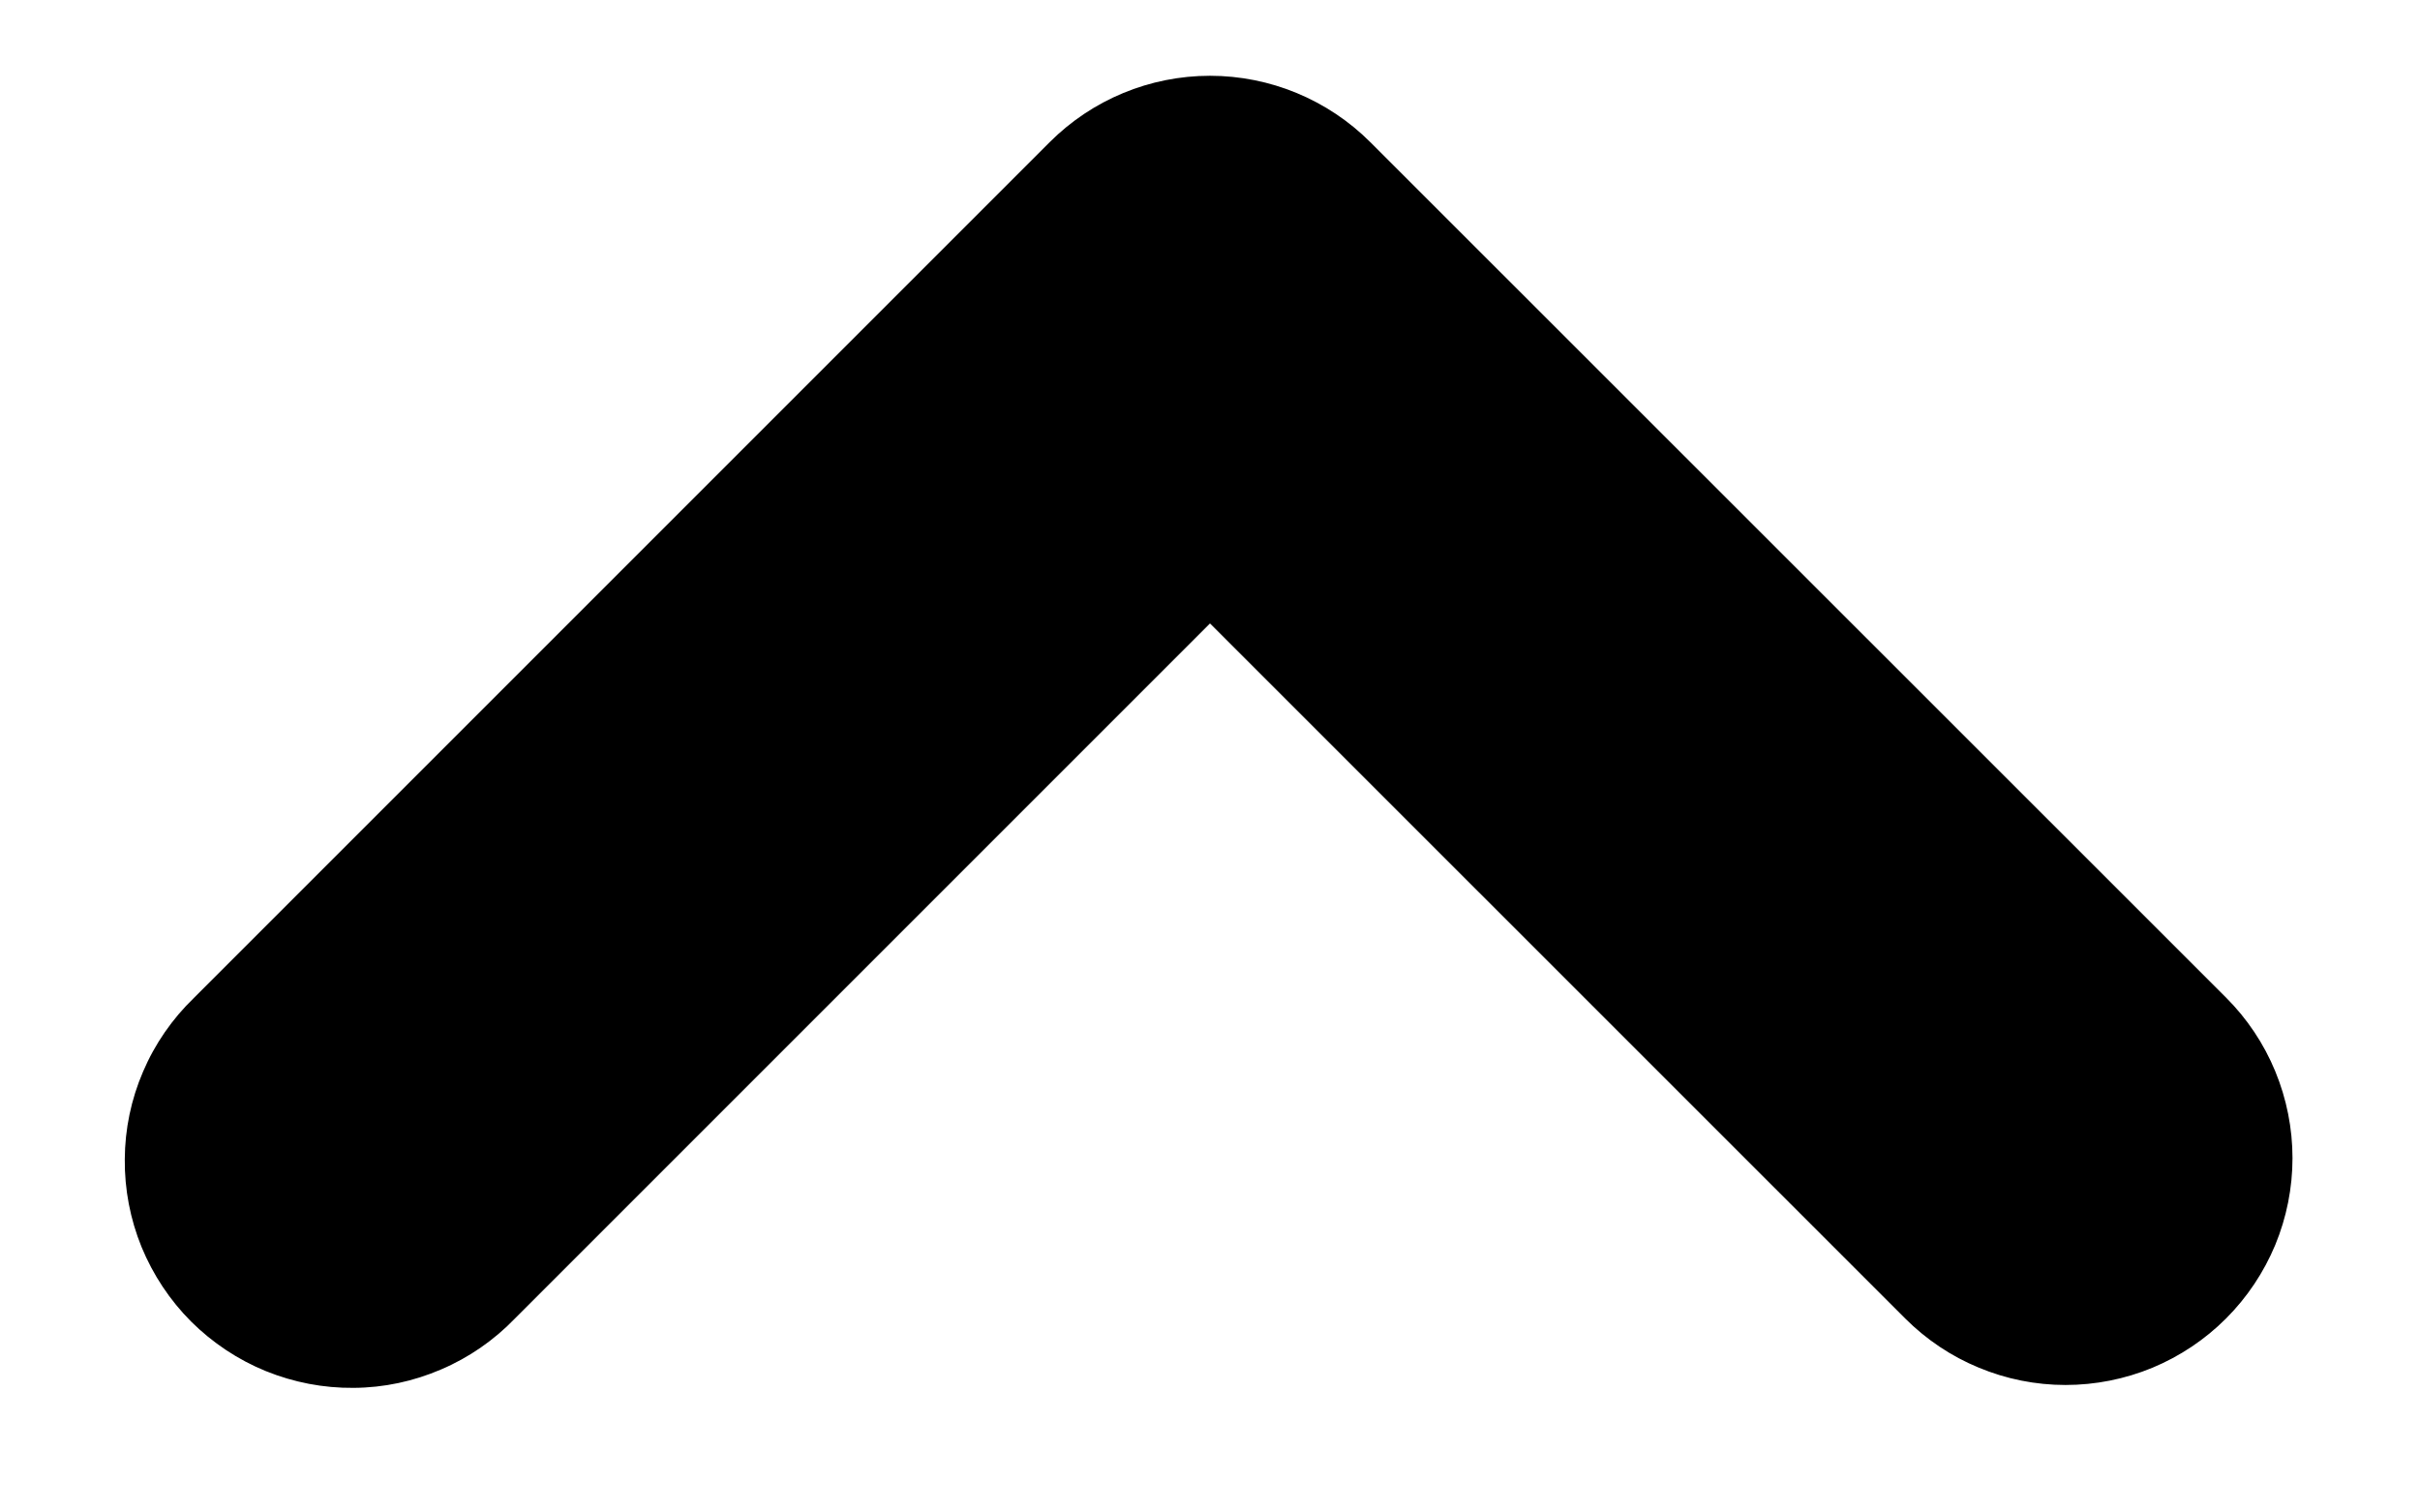 <svg width="16" height="10" viewBox="0 0 16 10" fill="none" xmlns="http://www.w3.org/2000/svg">
<path fill-rule="evenodd" clip-rule="evenodd" d="M6.94 0.94C7.221 0.659 7.602 0.501 8 0.501C8.397 0.501 8.779 0.659 9.06 0.94L14.718 6.596C14.857 6.735 14.968 6.901 15.043 7.083C15.118 7.265 15.157 7.46 15.157 7.657C15.157 7.854 15.118 8.049 15.043 8.231C14.967 8.413 14.857 8.578 14.717 8.718C14.578 8.857 14.413 8.967 14.231 9.043C14.049 9.118 13.854 9.157 13.656 9.157C13.46 9.157 13.264 9.118 13.082 9.042C12.9 8.967 12.735 8.856 12.596 8.717L8 4.122L3.404 8.718C3.266 8.861 3.1 8.976 2.917 9.054C2.734 9.133 2.537 9.175 2.338 9.176C2.139 9.178 1.942 9.14 1.757 9.065C1.573 8.99 1.405 8.878 1.264 8.738C1.123 8.597 1.012 8.429 0.936 8.245C0.861 8.061 0.823 7.863 0.825 7.664C0.826 7.465 0.867 7.268 0.946 7.085C1.024 6.902 1.139 6.736 1.282 6.598L6.94 0.94Z" fill="black"/>
</svg>
